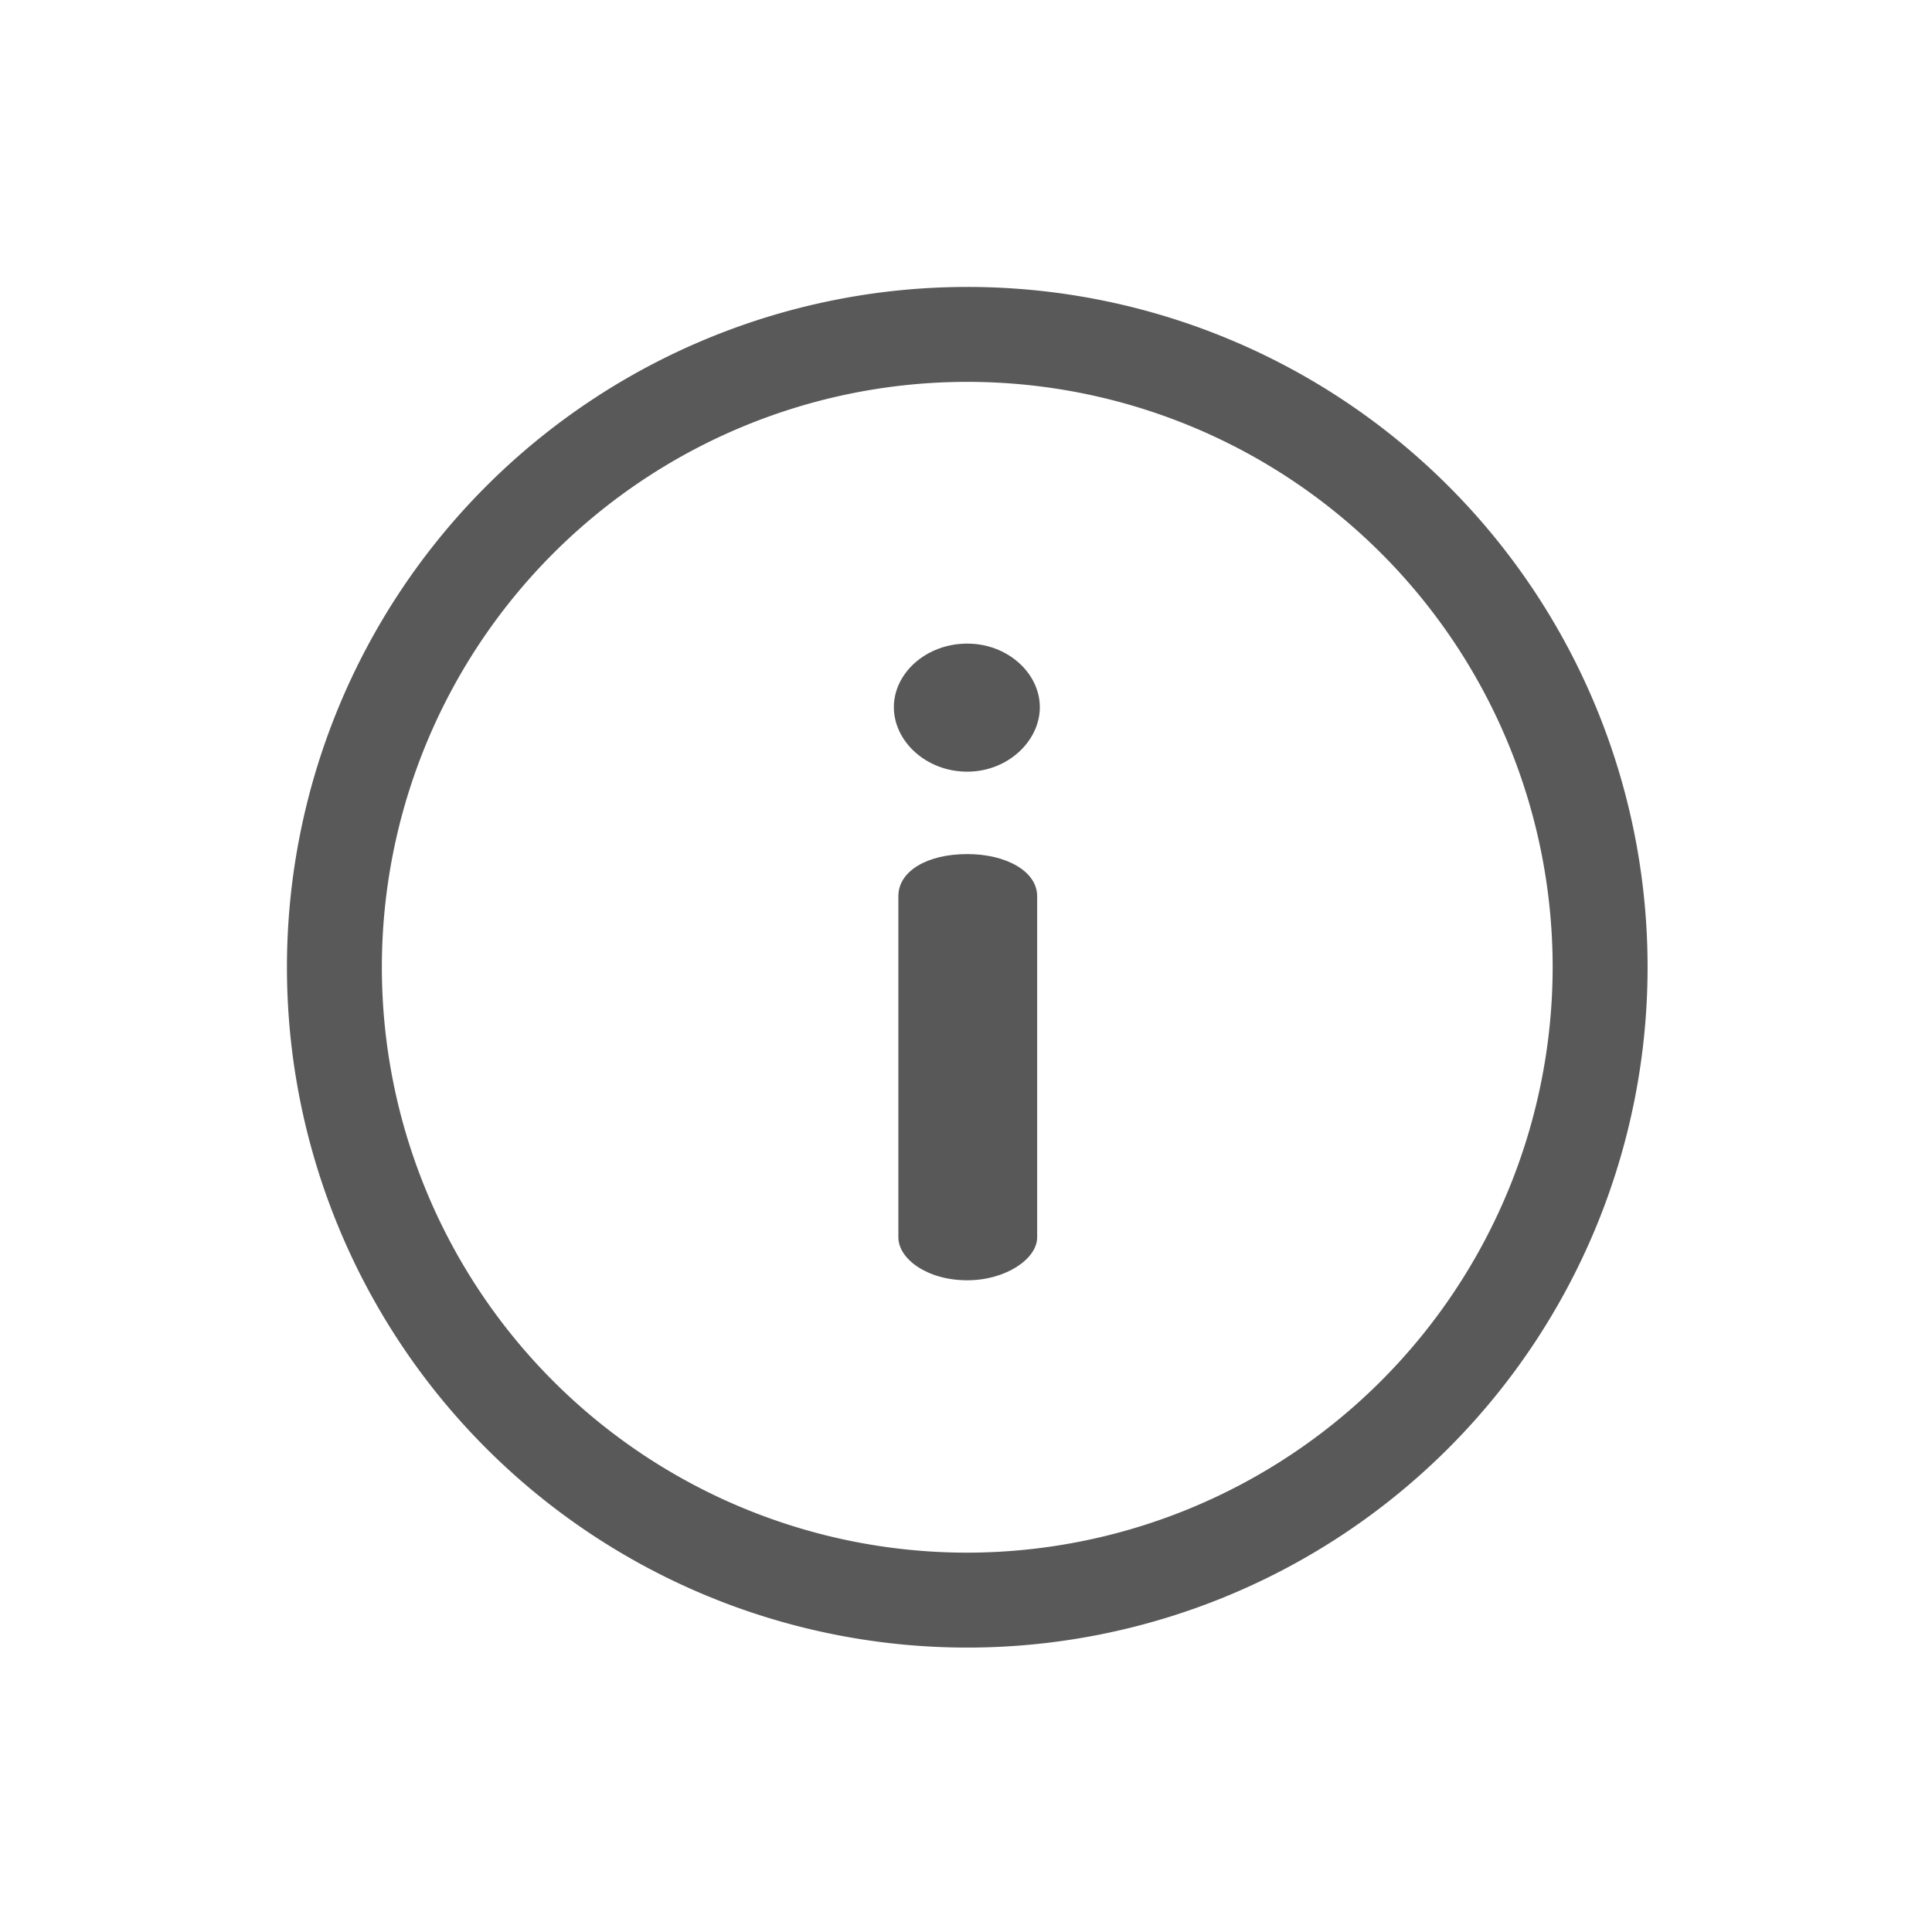 <svg xmlns="http://www.w3.org/2000/svg" xmlns:xlink="http://www.w3.org/1999/xlink" width="144" height="144" viewBox="0 0 144 144">
  <rect x="0" y="0" width="144" height="144" fill="#808080" stroke="none"/>
  <defs>
    <clipPath id="clip-Artboard_42">
      <rect width="144" height="144"/>
    </clipPath>
  </defs>
  <g id="Artboard_42" data-name="Artboard – 42" clip-path="url(#clip-Artboard_42)">
    <rect width="144" height="144" fill="#fff"/>
    <g id="Group_13" data-name="Group 13" transform="translate(21.387 21.387)">
      <g id="Group_24225" data-name="Group 24225">
        <g id="info" opacity="0.65">
          <g id="Group_6480" data-name="Group 6480">
            <g id="Group_6479" data-name="Group 6479">
              <path id="Path_6416" data-name="Path 6416" d="M50.707,0a50.707,50.707,0,1,0,50.707,50.707A50.679,50.679,0,0,0,50.707,0Zm0,94.339A43.632,43.632,0,1,1,94.339,50.707,43.681,43.681,0,0,1,50.707,94.339Z"/>
            </g>
          </g>
        </g>
        <g id="Group_24195" data-name="Group 24195" transform="translate(45.57 42.268)">
          <g id="Group_6481" data-name="Group 6481">
            <path id="Path_6417" data-name="Path 6417" d="M235.2,213.4c-3,0-5.139,1.269-5.139,3.137v25.43c0,1.6,2.136,3.2,5.139,3.2,2.87,0,5.206-1.6,5.206-3.2v-25.43C240.4,214.665,238.068,213.4,235.2,213.4Z" transform="translate(-230.059 -213.397)" fill="#585858"/>
          </g>
        </g>
        <g id="Group_24196" data-name="Group 24196" transform="translate(45.236 26.584)">
          <g id="Group_6483" data-name="Group 6483">
            <path id="Path_6418" data-name="Path 6418" d="M233.848,134.208c-3.07,0-5.473,2.2-5.473,4.739s2.4,4.806,5.473,4.806c3,0,5.407-2.269,5.407-4.806S236.851,134.208,233.848,134.208Z" transform="translate(-228.375 -134.208)" fill="#585858"/>
          </g>
        </g>
      </g>
    </g>
  </g>
</svg>
